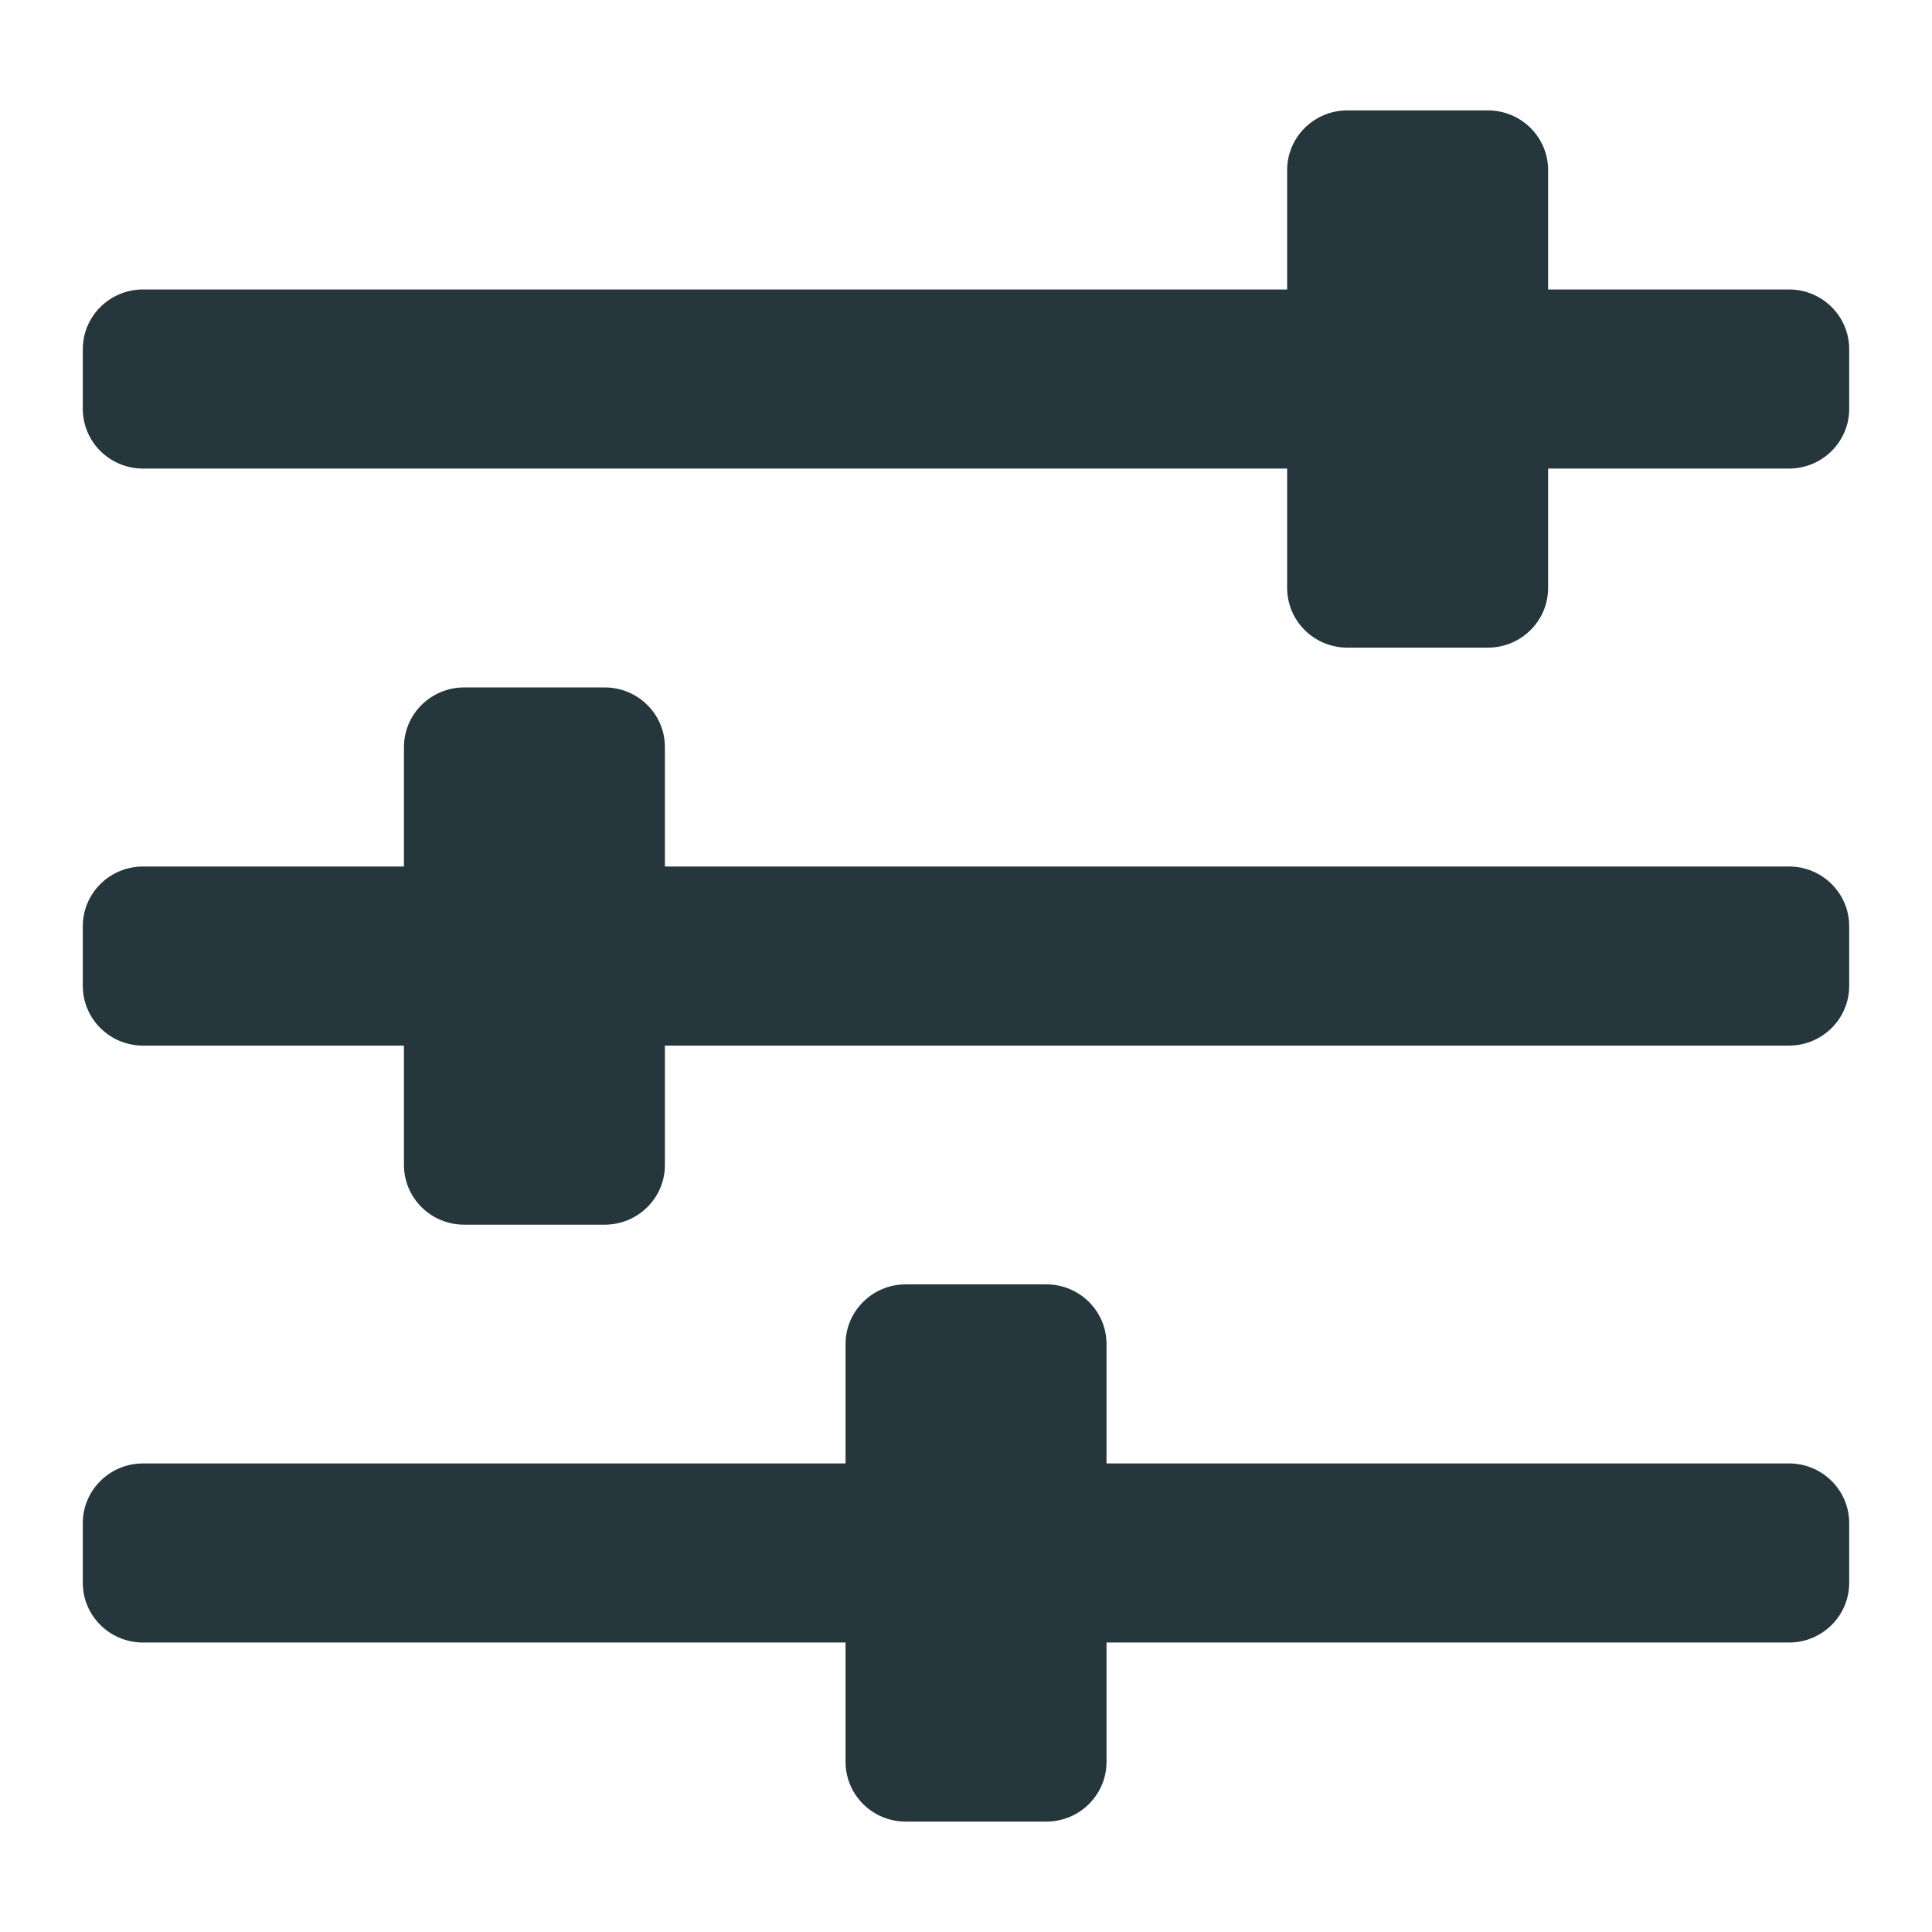 <?xml version="1.0" encoding="utf-8"?>
<!DOCTYPE svg PUBLIC "-//W3C//DTD SVG 1.1//EN" "http://www.w3.org/Graphics/SVG/1.1/DTD/svg11.dtd">
<svg version="1.1" baseProfile="full"
     width="70px" height="70px" viewBox="0 0 70 70"
 xmlns="http://www.w3.org/2000/svg"
 xmlns:xlink="http://www.w3.org/1999/xlink"
 xmlns:ev="http://www.w3.org/2001/xml-events" >
<path fill-rule="evenodd" fill="rgb( 37, 54, 61 )"
 d="M30.636,63.837 C30.636,63.837 30.636,59.512 30.636,59.512 C30.636,59.512 5.182,59.512 5.182,59.512 C3.977,59.512 3.000,58.543 3.000,57.349 C3.000,57.349 3.000,55.186 3.000,55.186 C3.000,53.992 3.977,53.023 5.182,53.023 C5.182,53.023 30.636,53.023 30.636,53.023 C30.636,53.023 30.636,48.698 30.636,48.698 C30.636,47.503 31.613,46.535 32.818,46.535 C32.818,46.535 37.909,46.535 37.909,46.535 C39.114,46.535 40.091,47.503 40.091,48.698 C40.091,48.698 40.091,53.023 40.091,53.023 C40.091,53.023 64.818,53.023 64.818,53.023 C66.023,53.023 67.000,53.992 67.000,55.186 C67.000,55.186 67.000,57.349 67.000,57.349 C67.000,58.543 66.023,59.512 64.818,59.512 C64.818,59.512 40.091,59.512 40.091,59.512 C40.091,59.512 40.091,63.837 40.091,63.837 C40.091,65.032 39.114,66.000 37.909,66.000 C37.909,66.000 32.818,66.000 32.818,66.000 C31.613,66.000 30.636,65.032 30.636,63.837 ZM14.636,42.209 C14.636,42.209 14.636,37.884 14.636,37.884 C14.636,37.884 5.182,37.884 5.182,37.884 C3.977,37.884 3.000,36.915 3.000,35.721 C3.000,35.721 3.000,33.558 3.000,33.558 C3.000,32.364 3.977,31.395 5.182,31.395 C5.182,31.395 14.636,31.395 14.636,31.395 C14.636,31.395 14.636,27.070 14.636,27.070 C14.636,25.875 15.613,24.907 16.818,24.907 C16.818,24.907 21.909,24.907 21.909,24.907 C23.114,24.907 24.091,25.875 24.091,27.070 C24.091,27.070 24.091,31.395 24.091,31.395 C24.091,31.395 64.818,31.395 64.818,31.395 C66.023,31.395 67.000,32.364 67.000,33.558 C67.000,33.558 67.000,35.721 67.000,35.721 C67.000,36.915 66.023,37.884 64.818,37.884 C64.818,37.884 24.091,37.884 24.091,37.884 C24.091,37.884 24.091,42.209 24.091,42.209 C24.091,43.404 23.114,44.372 21.909,44.372 C21.909,44.372 16.818,44.372 16.818,44.372 C15.613,44.372 14.636,43.404 14.636,42.209 ZM46.636,21.302 C46.636,21.302 46.636,16.977 46.636,16.977 C46.636,16.977 5.182,16.977 5.182,16.977 C3.977,16.977 3.000,16.008 3.000,14.814 C3.000,14.814 3.000,12.651 3.000,12.651 C3.000,11.457 3.977,10.488 5.182,10.488 C5.182,10.488 46.636,10.488 46.636,10.488 C46.636,10.488 46.636,6.163 46.636,6.163 C46.636,4.968 47.613,4.000 48.818,4.000 C48.818,4.000 53.909,4.000 53.909,4.000 C55.114,4.000 56.091,4.968 56.091,6.163 C56.091,6.163 56.091,10.488 56.091,10.488 C56.091,10.488 64.818,10.488 64.818,10.488 C66.023,10.488 67.000,11.457 67.000,12.651 C67.000,12.651 67.000,14.814 67.000,14.814 C67.000,16.008 66.023,16.977 64.818,16.977 C64.818,16.977 56.091,16.977 56.091,16.977 C56.091,16.977 56.091,21.302 56.091,21.302 C56.091,22.497 55.114,23.465 53.909,23.465 C53.909,23.465 48.818,23.465 48.818,23.465 C47.613,23.465 46.636,22.497 46.636,21.302 Z"/>
</svg>